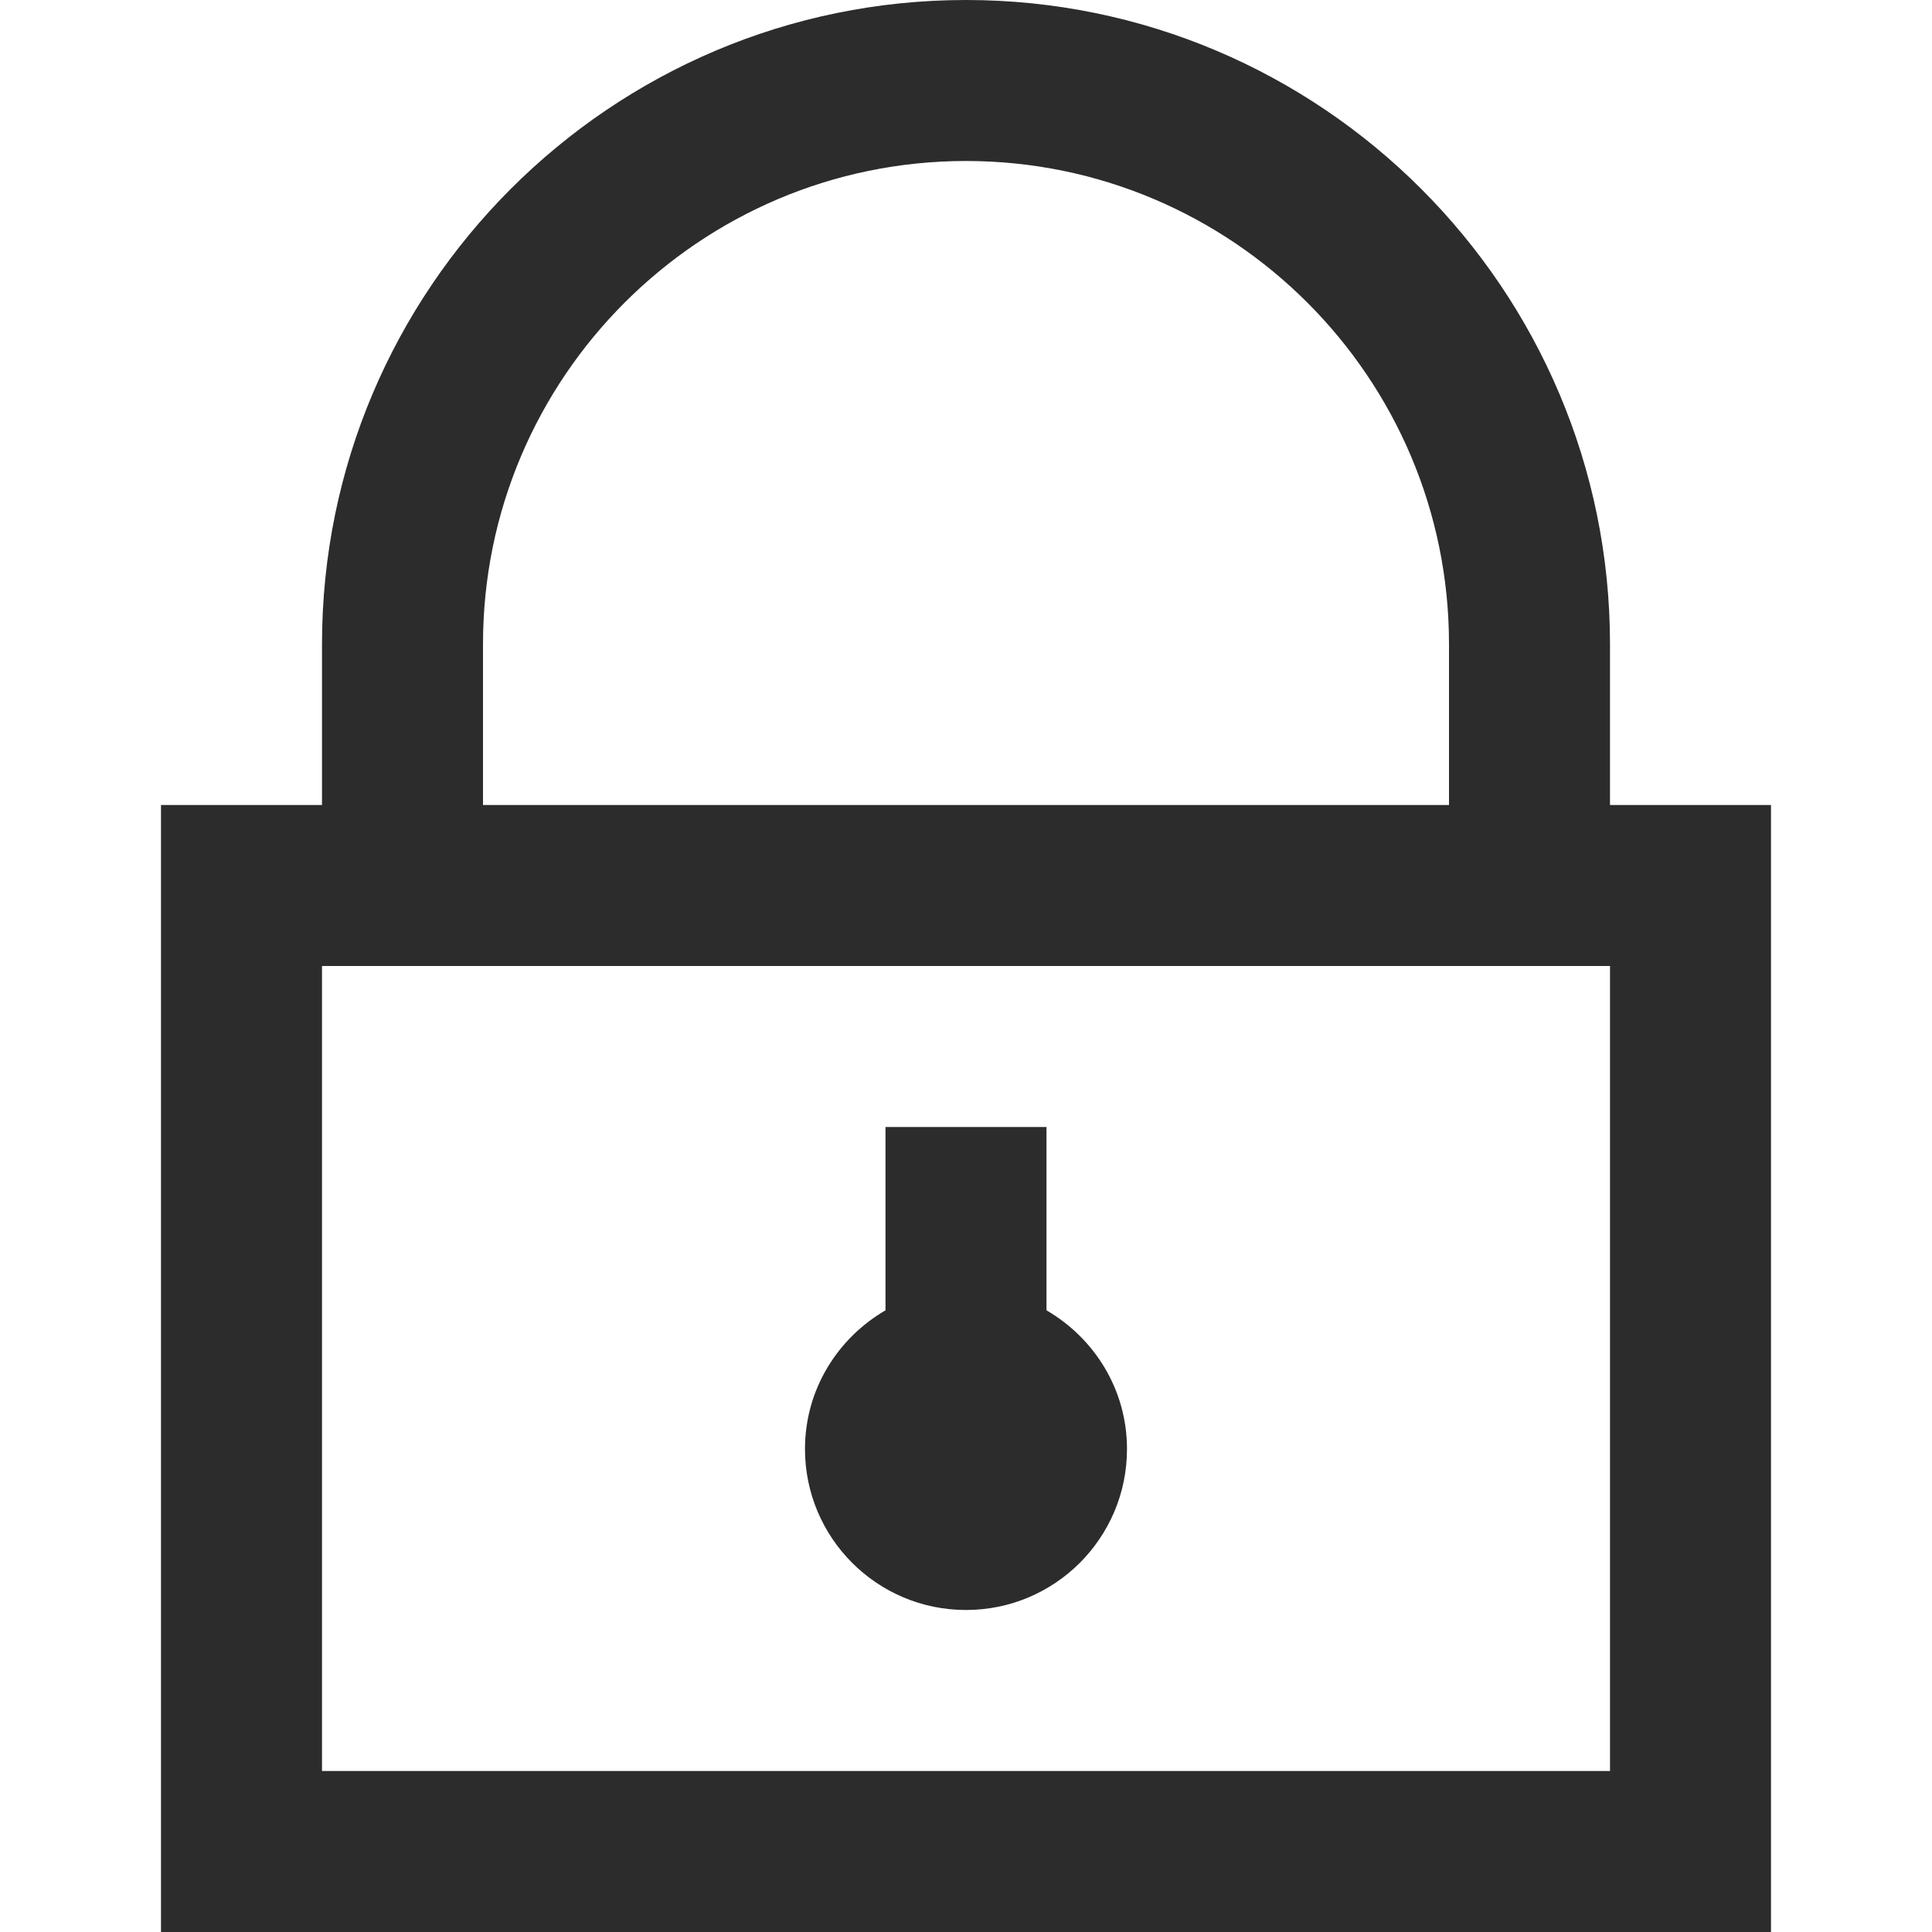<svg t="1717035393162" class="icon" viewBox="0 0 1024 1024" version="1.1" xmlns="http://www.w3.org/2000/svg" p-id="31658" width="200" height="200"><path d="M853.33 426.67v-85.33C853.33 153.12 700.21 0 512 0S170.67 153.12 170.67 341.33v85.33H85.33V1024h853.33V426.67h-85.33zM256 341.33c0-141.16 114.84-256 256-256s256 114.84 256 256v85.33H256v-85.33z m597.34 597.34H170.67V512h682.67v426.67z" fill="#2c2c2c" p-id="31659"></path><path d="M512 853.33c47.13 0 85.33-38.21 85.33-85.33 0-31.51-17.27-58.72-42.67-73.5v-97.17h-85.33v97.17c-25.4 14.78-42.67 41.99-42.67 73.5 0.01 47.13 38.21 85.33 85.34 85.33z" fill="#2c2c2c" p-id="31660"></path></svg>
